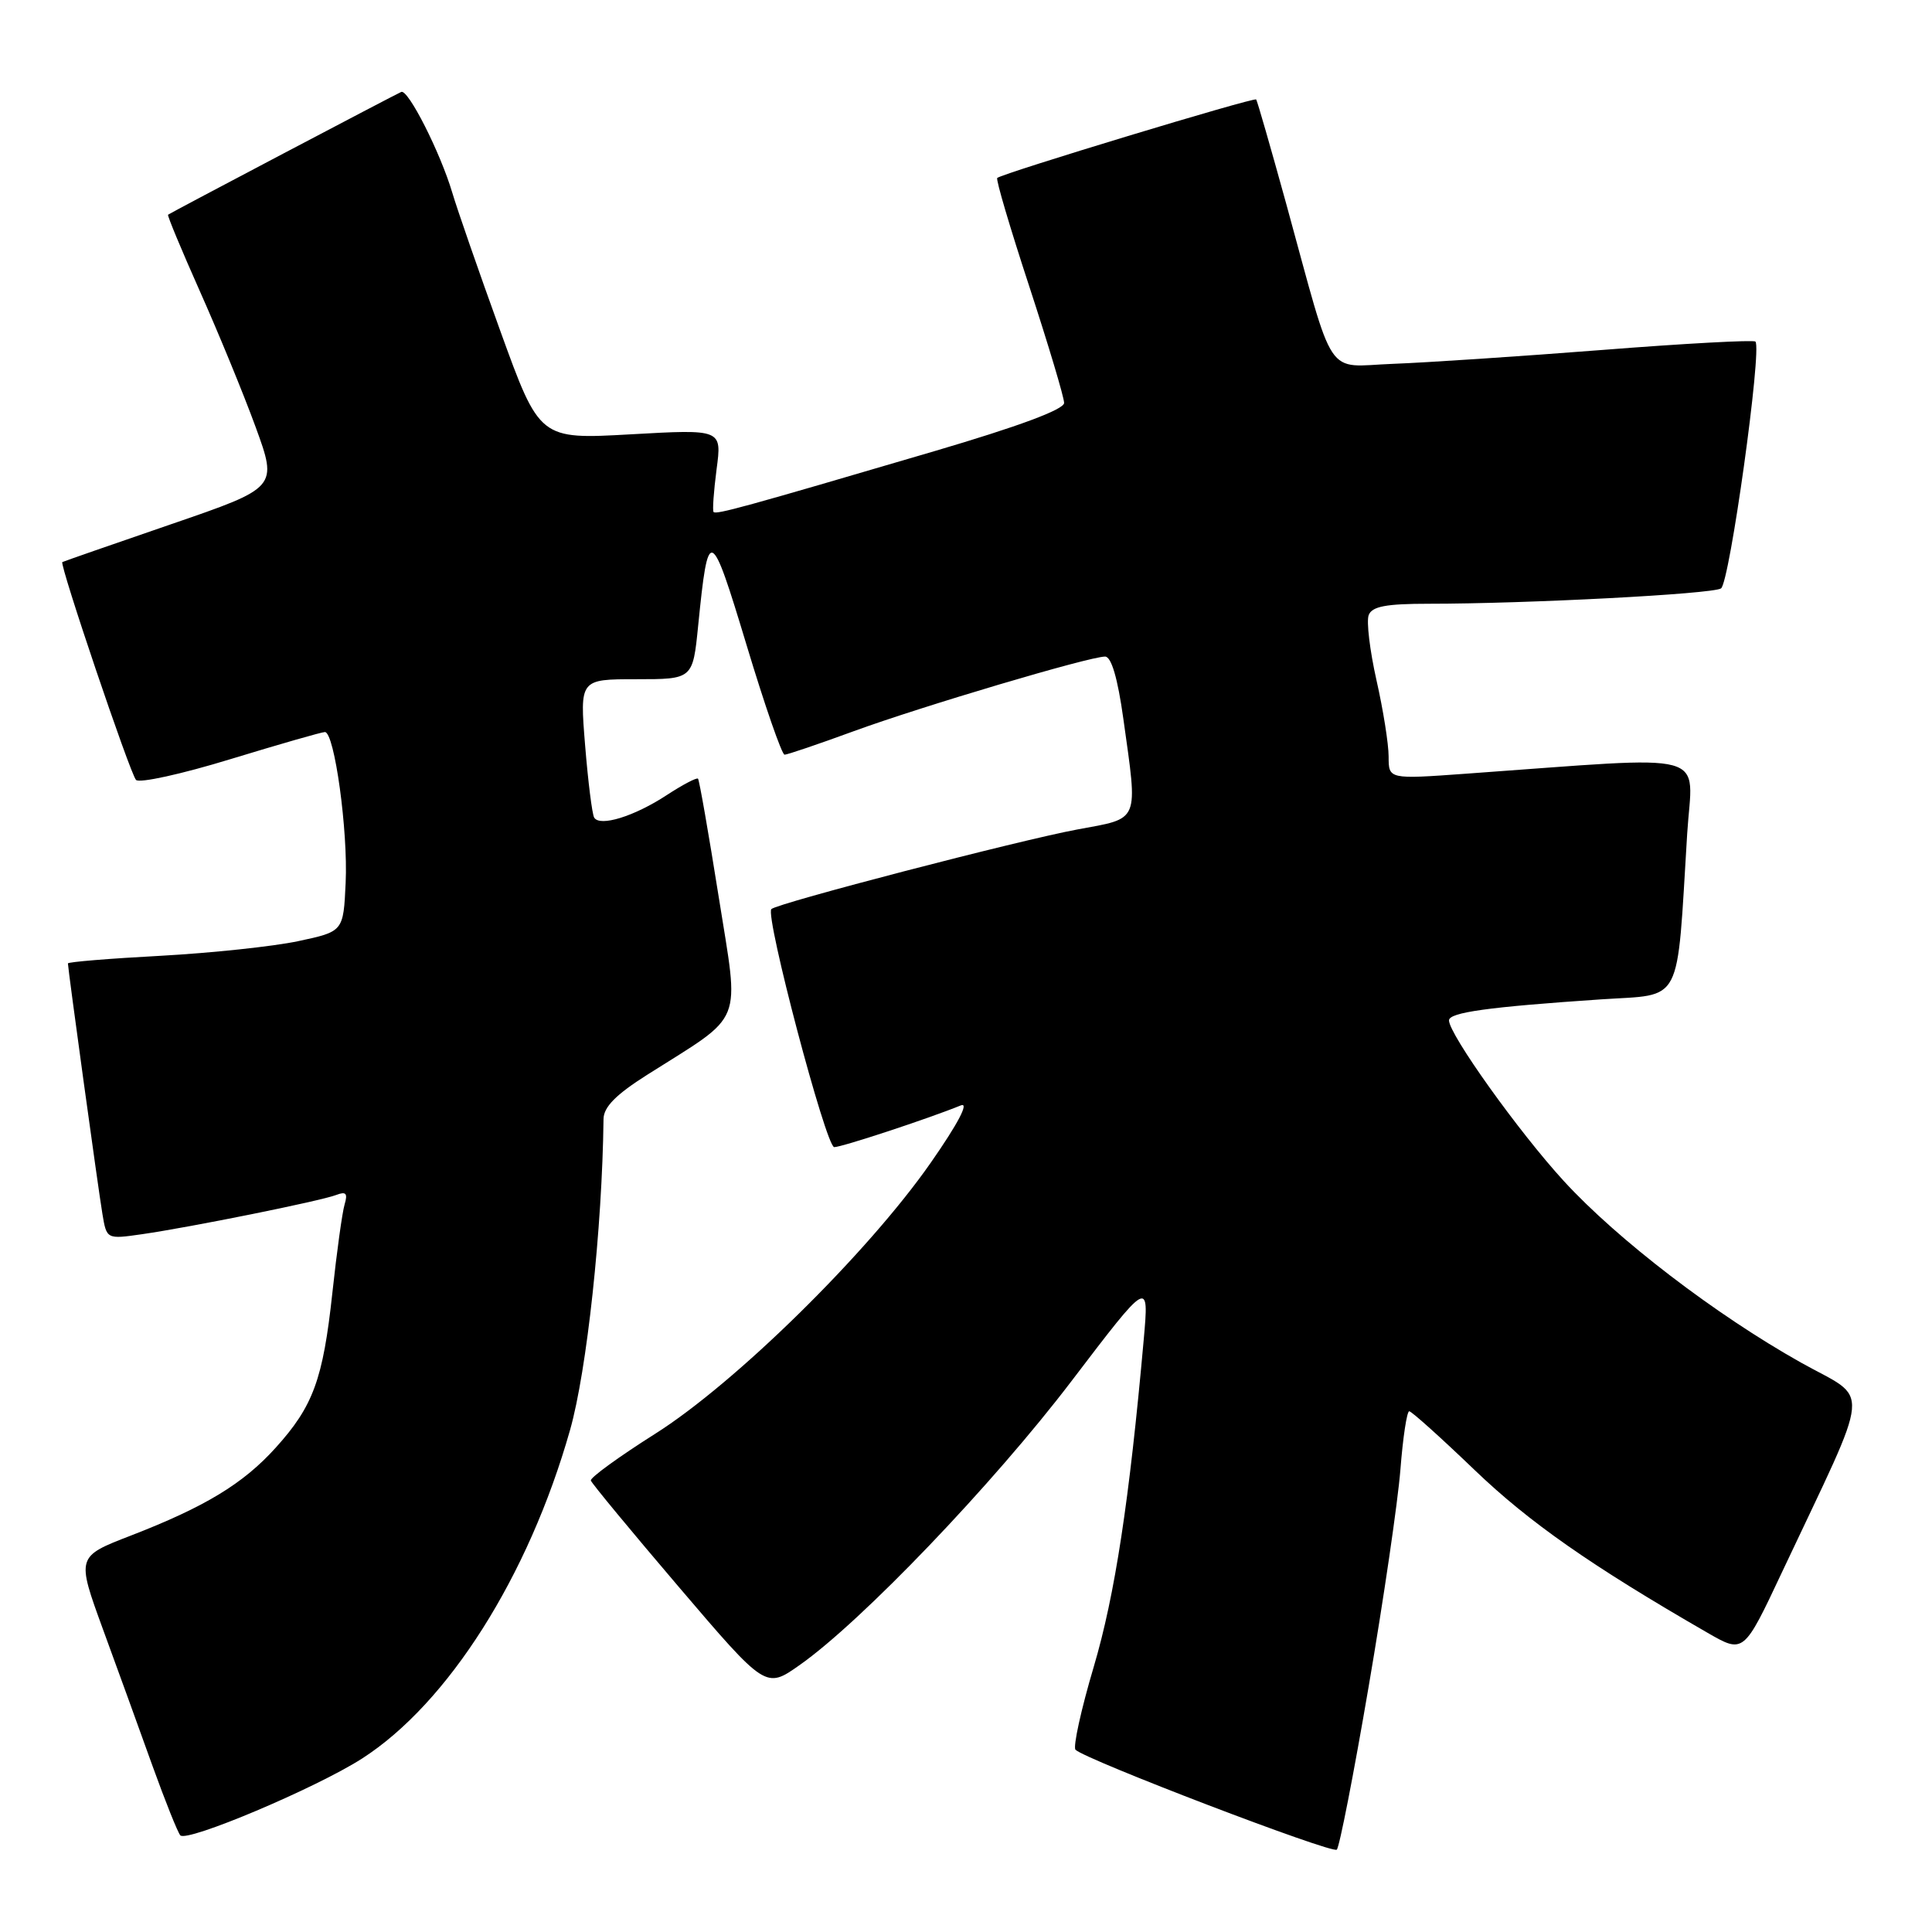 <?xml version="1.0" encoding="UTF-8" standalone="no"?>
<!DOCTYPE svg PUBLIC "-//W3C//DTD SVG 1.1//EN" "http://www.w3.org/Graphics/SVG/1.1/DTD/svg11.dtd" >
<svg xmlns="http://www.w3.org/2000/svg" xmlns:xlink="http://www.w3.org/1999/xlink" version="1.1" viewBox="0 0 256 256">
 <g >
 <path fill="currentColor"
d=" M 181.35 223.50 C 183.33 211.95 185.22 199.01 185.56 194.75 C 185.89 190.49 186.42 187.00 186.73 187.00 C 187.04 187.00 190.94 190.51 195.40 194.79 C 202.61 201.71 210.86 207.48 226.27 216.36 C 231.05 219.11 231.05 219.11 236.13 208.31 C 248.20 182.69 247.92 185.76 238.62 180.54 C 227.29 174.18 214.33 164.25 207.22 156.50 C 201.25 149.99 192.00 137.04 192.00 135.21 C 192.00 134.15 197.19 133.43 212.16 132.42 C 223.10 131.69 222.14 133.55 223.56 110.48 C 224.26 99.28 227.46 100.15 194.25 102.52 C 184.00 103.26 184.00 103.26 184.00 100.25 C 184.00 98.60 183.28 94.04 182.39 90.13 C 181.51 86.21 181.04 82.33 181.36 81.50 C 181.80 80.35 183.67 80.00 189.31 80.00 C 202.30 80.00 226.84 78.72 228.04 77.97 C 229.18 77.27 233.51 46.17 232.60 45.26 C 232.35 45.02 223.23 45.51 212.32 46.37 C 201.42 47.22 188.94 48.05 184.59 48.21 C 175.45 48.55 176.98 50.84 170.43 27.00 C 168.38 19.57 166.59 13.35 166.45 13.18 C 166.19 12.85 132.84 22.96 132.14 23.58 C 131.93 23.75 133.85 30.23 136.39 37.97 C 138.92 45.71 141.00 52.65 141.00 53.39 C 141.00 54.26 135.00 56.49 123.75 59.80 C 98.60 67.20 94.88 68.22 94.55 67.84 C 94.39 67.65 94.57 65.11 94.95 62.18 C 95.66 56.87 95.66 56.87 83.58 57.55 C 71.50 58.23 71.50 58.23 66.30 43.87 C 63.44 35.97 60.57 27.70 59.92 25.50 C 58.33 20.17 54.08 11.79 53.17 12.18 C 52.28 12.57 22.60 28.19 22.27 28.45 C 22.14 28.54 24.04 33.10 26.47 38.56 C 28.91 44.03 32.24 52.12 33.86 56.55 C 36.80 64.61 36.80 64.61 22.65 69.47 C 14.87 72.14 8.39 74.40 8.26 74.48 C 7.85 74.75 17.22 102.46 18.02 103.34 C 18.44 103.81 24.08 102.57 30.54 100.59 C 37.00 98.62 42.63 97.00 43.05 97.00 C 44.32 97.00 46.13 110.12 45.80 116.99 C 45.50 123.43 45.50 123.43 39.50 124.71 C 36.20 125.41 27.99 126.28 21.25 126.65 C 14.51 127.01 9.00 127.46 9.00 127.66 C 9.00 128.37 13.02 157.59 13.57 160.85 C 14.13 164.21 14.13 164.21 18.81 163.54 C 25.21 162.62 42.47 159.14 44.55 158.34 C 45.85 157.84 46.10 158.12 45.66 159.60 C 45.35 160.64 44.62 165.91 44.04 171.31 C 42.80 182.79 41.50 186.33 36.53 191.83 C 32.22 196.61 27.16 199.67 17.32 203.48 C 10.13 206.26 10.13 206.26 13.64 215.88 C 15.58 221.17 18.53 229.32 20.21 234.00 C 21.90 238.68 23.55 242.81 23.89 243.19 C 24.75 244.16 41.87 236.93 47.97 233.02 C 59.37 225.70 70.04 208.86 75.53 189.50 C 77.77 181.63 79.80 162.74 79.97 148.28 C 79.99 146.68 81.61 145.04 85.75 142.42 C 98.80 134.15 97.98 136.19 95.23 118.83 C 93.89 110.40 92.66 103.35 92.49 103.18 C 92.32 103.00 90.45 103.98 88.34 105.36 C 84.04 108.18 79.47 109.59 78.73 108.33 C 78.46 107.87 77.92 103.56 77.53 98.75 C 76.82 90.00 76.82 90.00 84.31 90.00 C 91.80 90.00 91.80 90.00 92.51 82.91 C 93.85 69.55 94.15 69.67 98.92 85.46 C 101.33 93.46 103.60 100.00 103.96 100.00 C 104.32 100.00 108.42 98.61 113.06 96.91 C 122.11 93.60 144.33 87.00 146.43 87.00 C 147.26 87.00 148.10 89.86 148.85 95.25 C 150.79 109.14 151.11 108.36 142.75 109.91 C 135.16 111.31 102.98 119.68 102.21 120.46 C 101.35 121.32 109.45 152.00 110.54 152.00 C 111.55 152.00 122.97 148.24 127.32 146.47 C 128.45 146.01 126.94 148.89 123.32 154.08 C 115.00 166.01 97.45 183.27 86.79 190.00 C 82.00 193.03 78.17 195.81 78.29 196.18 C 78.40 196.55 83.67 202.92 89.98 210.32 C 101.47 223.79 101.47 223.79 105.94 220.64 C 114.14 214.88 131.58 196.66 141.98 183.00 C 152.26 169.50 152.26 169.50 151.55 177.50 C 149.64 198.88 147.74 211.35 144.93 220.85 C 143.24 226.54 142.16 231.49 142.51 231.85 C 143.81 233.16 176.52 245.67 177.13 245.09 C 177.48 244.77 179.38 235.05 181.35 223.50 Z "/>
</g>
</svg>